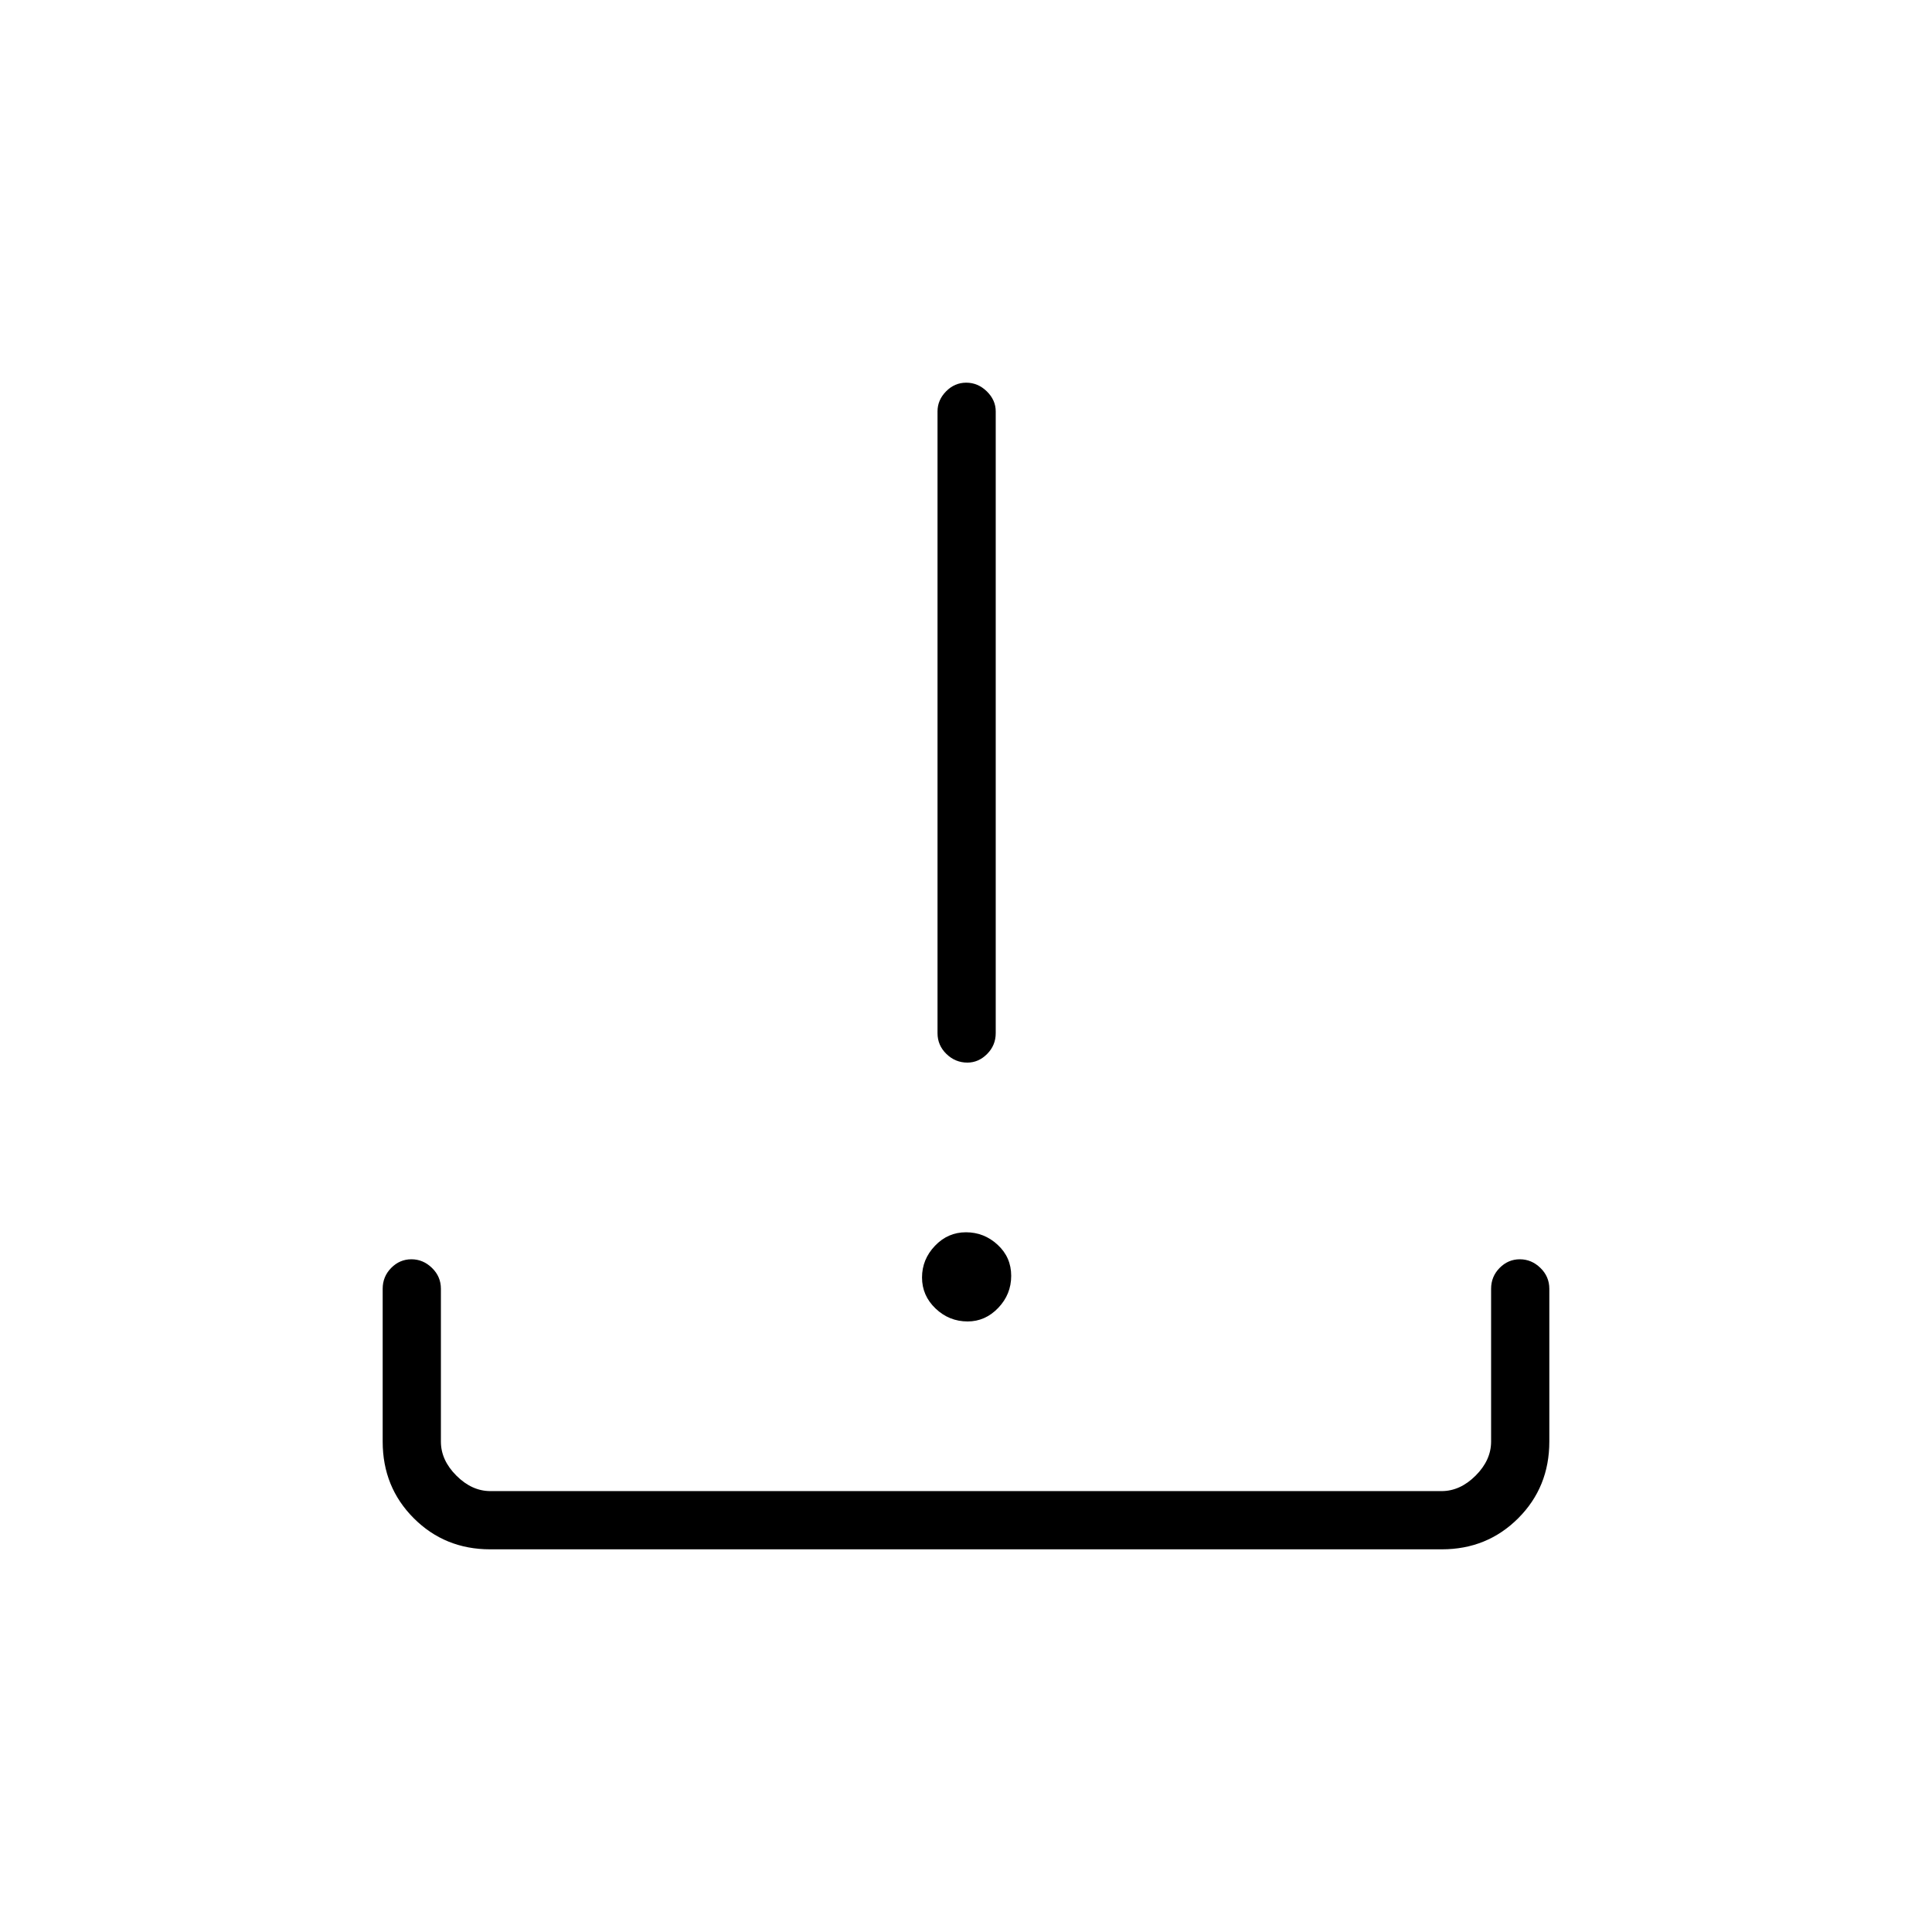 <svg xmlns="http://www.w3.org/2000/svg" height="20" viewBox="0 -960 960 960" width="20"><path d="M480.82-303.38q-9.2 0-15.94-6.42-6.73-6.41-6.73-15.42t6.42-15.74q6.41-6.73 15.42-6.73t15.74 6.22q6.73 6.22 6.73 15.42t-6.44 15.93q-6.44 6.74-15.2 6.74ZM480.68-432q-5.99 0-10.41-4.29t-4.42-10.36v-308.93q0-5.62 4.24-9.95 4.24-4.32 10.03-4.32 5.8 0 10.23 4.32 4.42 4.33 4.42 9.95v308.93q0 6.07-4.27 10.36-4.27 4.29-9.82 4.29ZM243.55-190.15q-22.5 0-37.95-15.45-15.45-15.45-15.45-38.09v-75.93q0-6.06 4.24-10.36 4.24-4.29 10.04-4.29 5.8 0 10.22 4.29 4.43 4.3 4.43 10.36v75.93q0 9.23 7.69 16.92 7.69 7.69 16.92 7.69h472.62q9.23 0 16.92-7.69 7.69-7.69 7.69-16.92v-75.93q0-6.06 4.24-10.36 4.24-4.29 10.04-4.29 5.8 0 10.22 4.29 4.43 4.3 4.43 10.36v75.93q0 22.64-15.45 38.09-15.45 15.45-37.95 15.45h-472.9Z"/></svg>